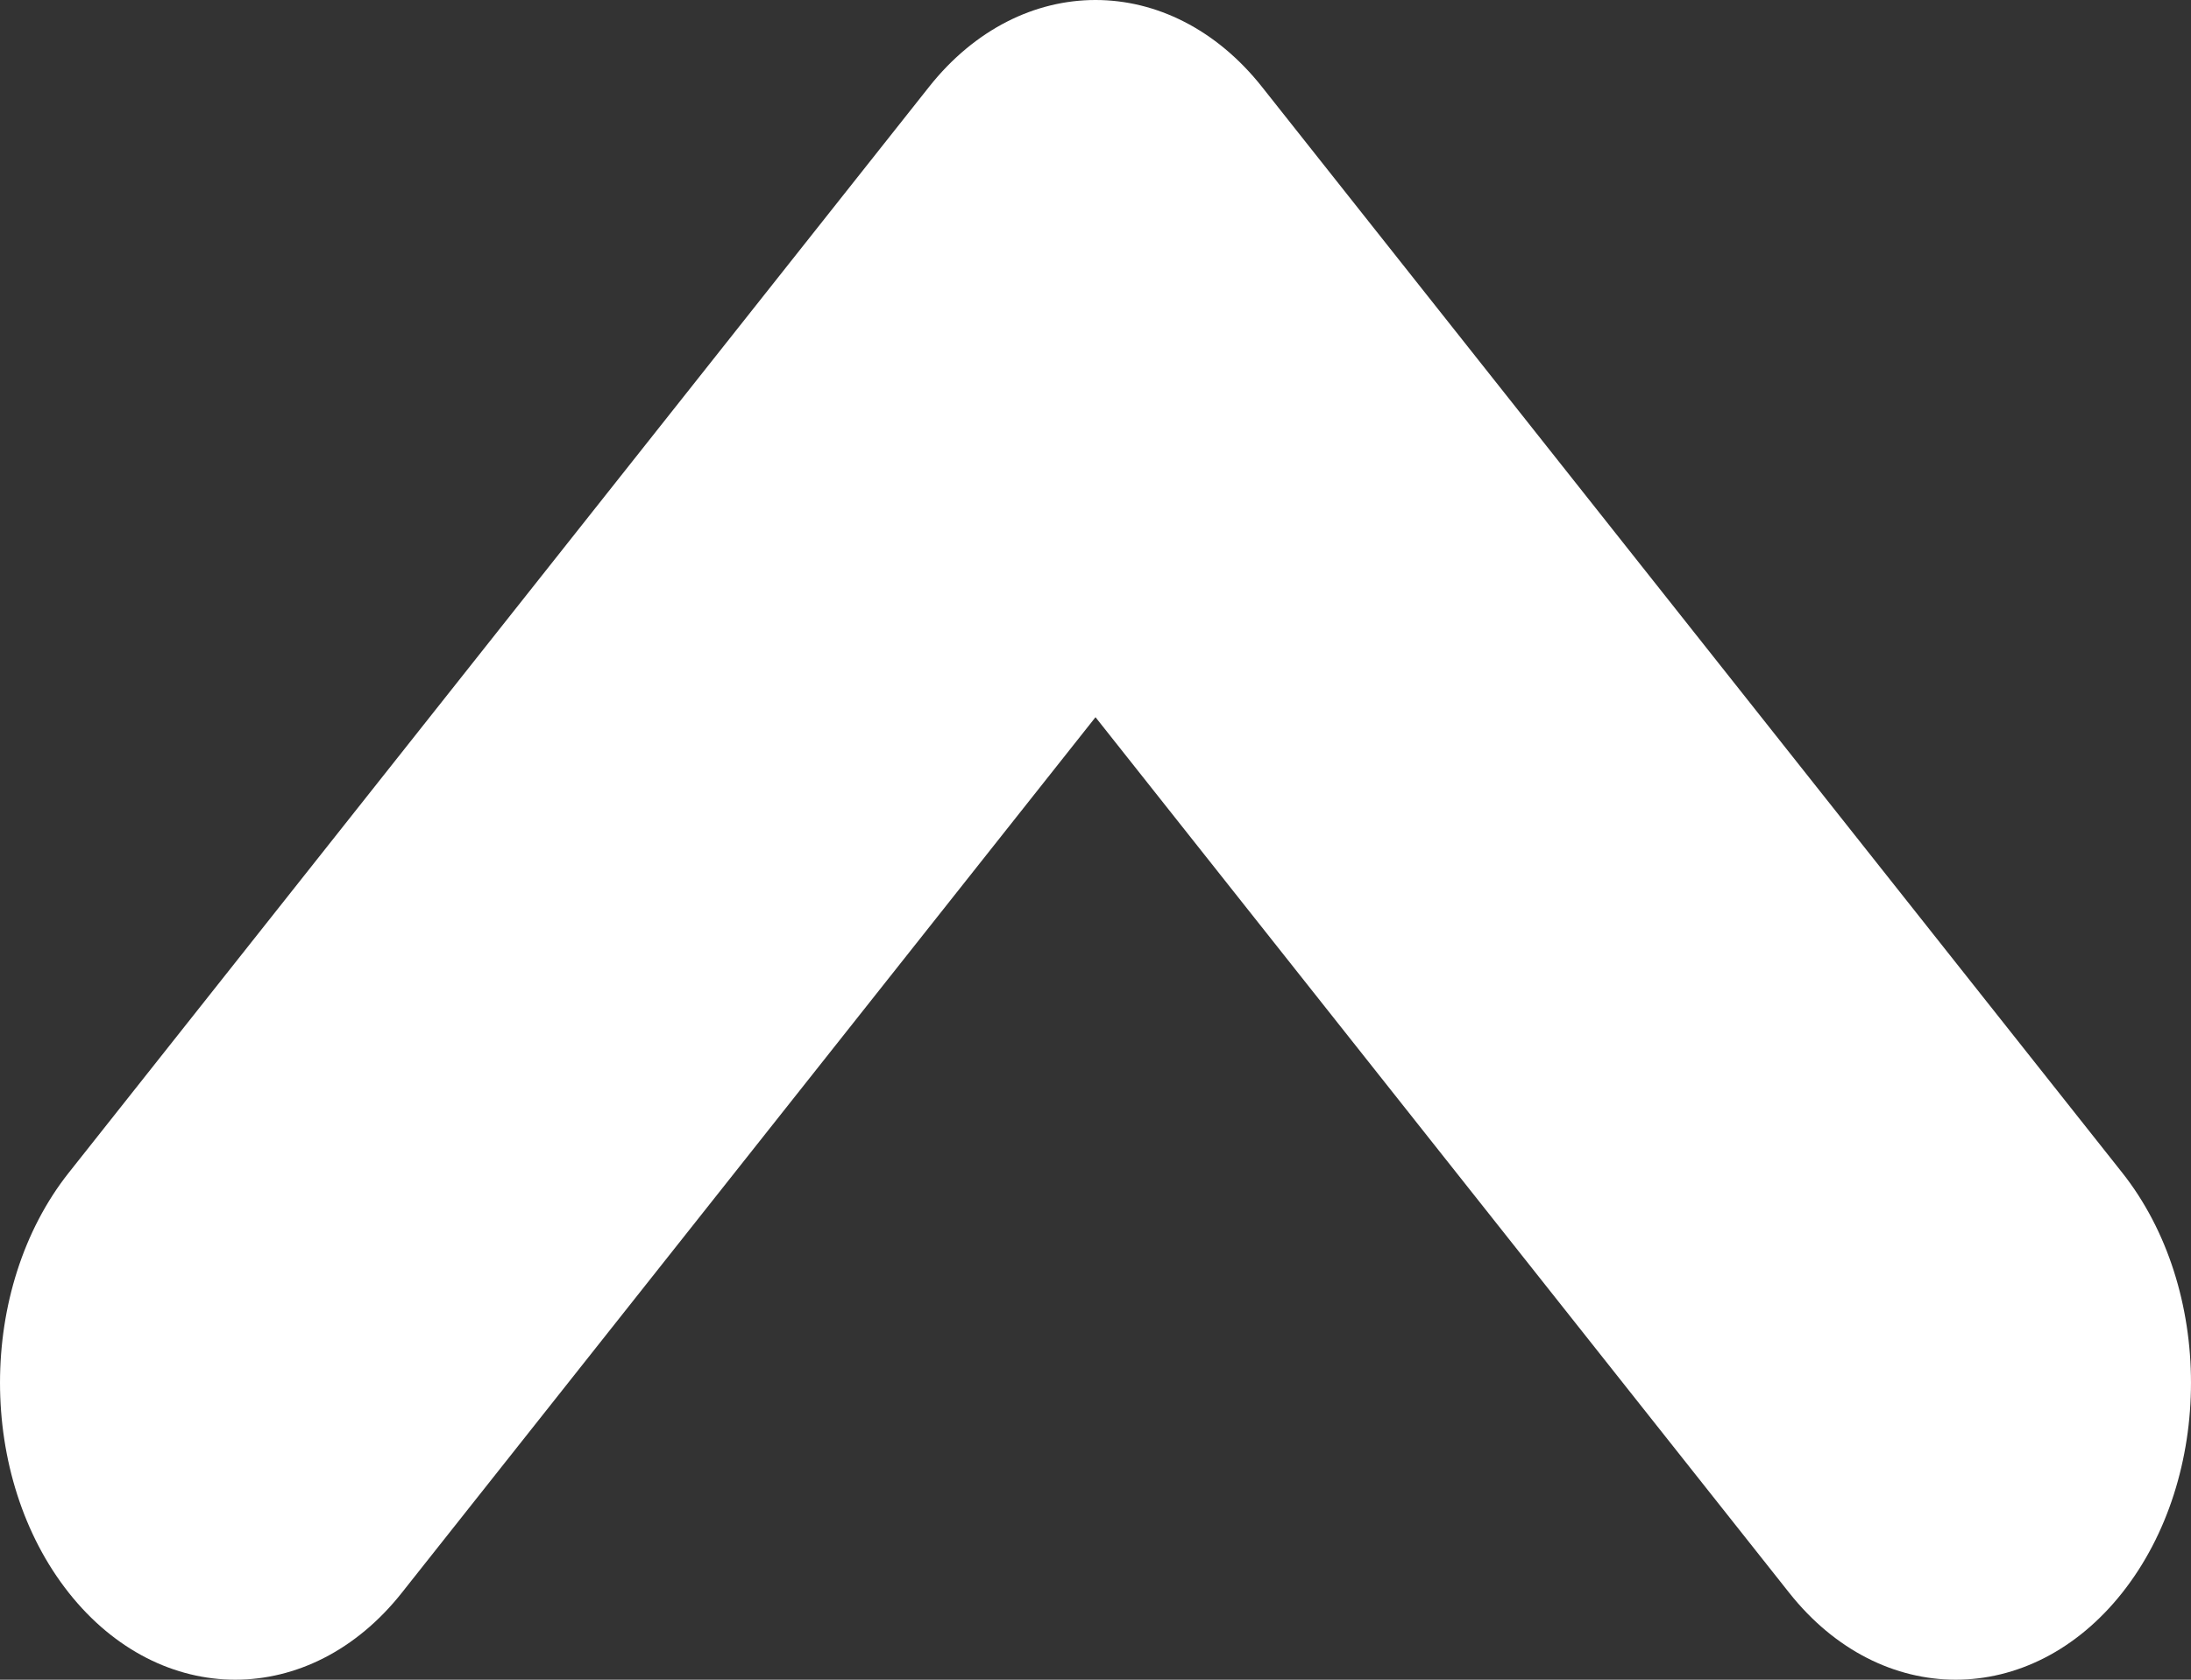 <svg width="60" height="46" viewBox="0 0 60 46" fill="none" xmlns="http://www.w3.org/2000/svg">
<rect x="0" y="0" width="60" height="46" fill="#333333" stroke="none"/>
<path d="M48.998 43.621C51.511 46.793 55.602 46.793 58.115 43.621C60.628 40.448 60.628 35.285 58.115 32.113L34.559 2.379C32.045 -0.793 27.955 -0.793 25.442 2.379L1.885 32.113C-0.628 35.285 -0.628 40.448 1.885 43.621C4.398 46.793 8.489 46.793 11.002 43.621L30 19.641L48.998 43.621Z" fill="white"/>
</svg>
